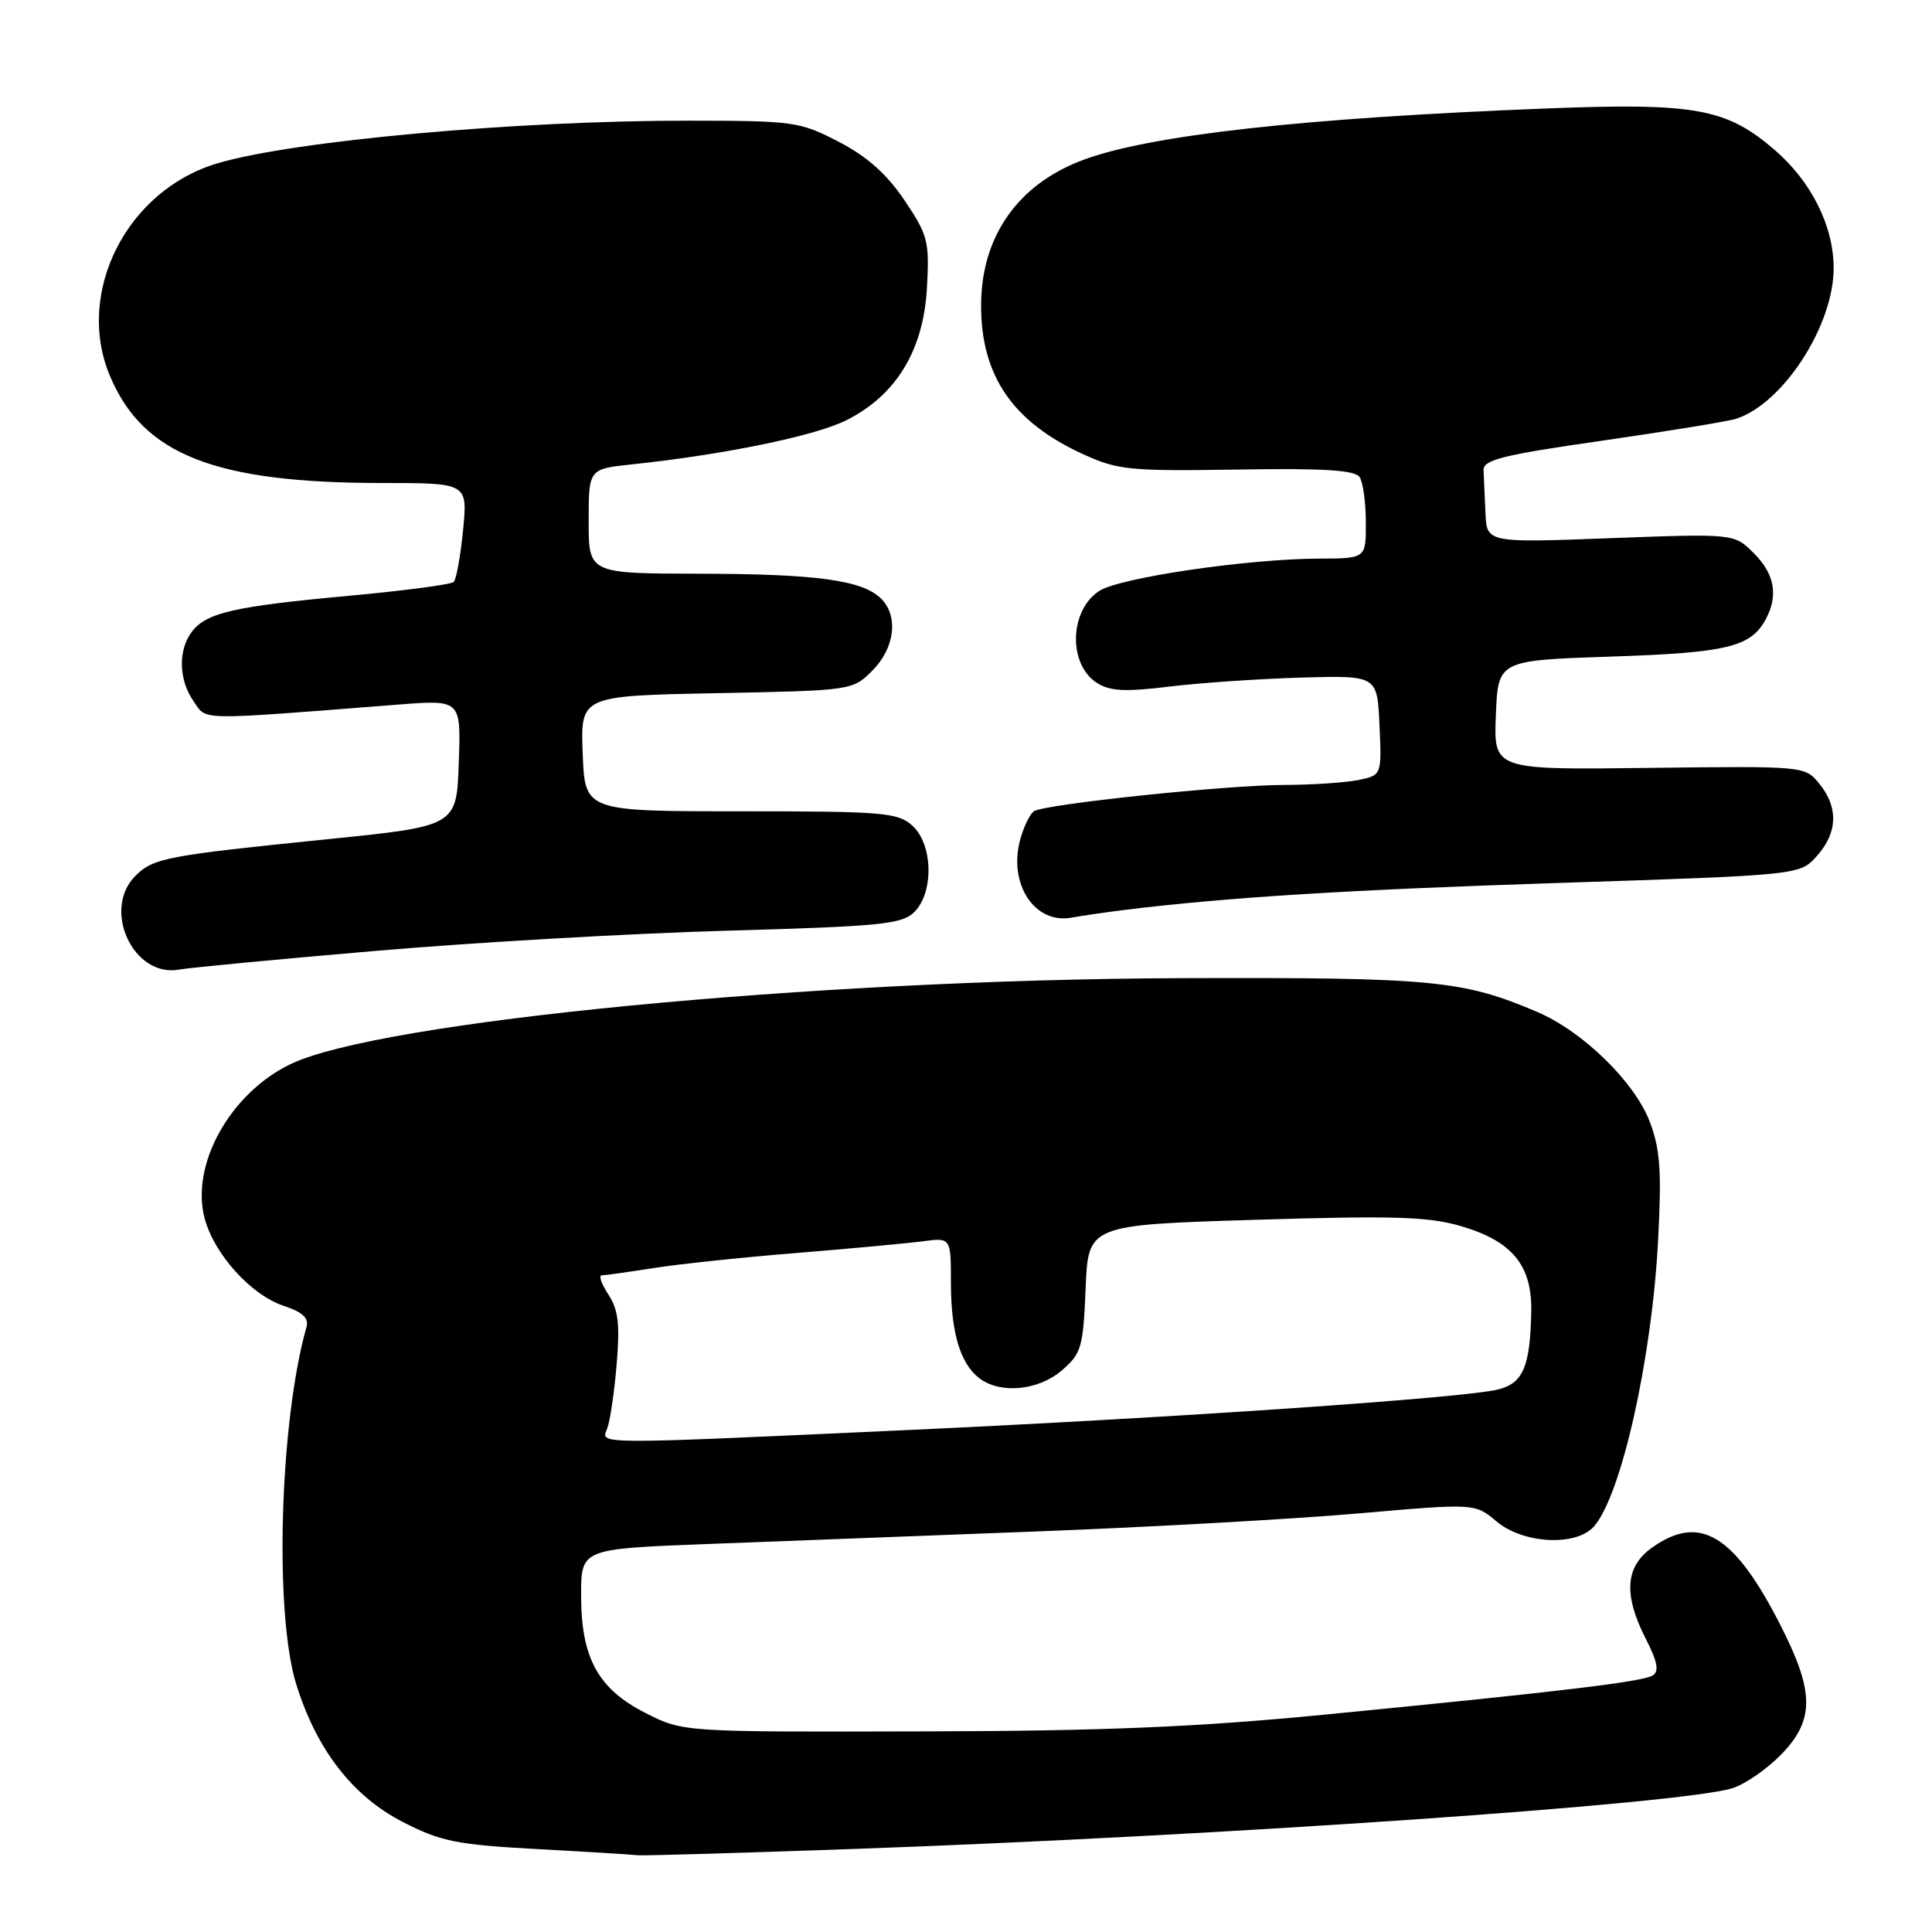 <?xml version="1.0" encoding="UTF-8" standalone="no"?>
<!DOCTYPE svg PUBLIC "-//W3C//DTD SVG 1.1//EN" "http://www.w3.org/Graphics/SVG/1.1/DTD/svg11.dtd" >
<svg xmlns="http://www.w3.org/2000/svg" xmlns:xlink="http://www.w3.org/1999/xlink" version="1.1" viewBox="0 0 256 256">
 <g >
 <path fill="currentColor"
d=" M 113.00 245.00 C 161.64 243.28 223.04 239.03 229.57 236.94 C 231.26 236.40 234.16 234.39 236.02 232.48 C 240.44 227.92 240.43 224.23 235.99 215.48 C 229.82 203.33 225.25 200.55 218.90 205.07 C 215.34 207.60 215.09 211.30 218.09 217.18 C 219.63 220.19 219.87 221.46 218.99 222.01 C 217.62 222.85 206.56 224.17 175.50 227.20 C 158.56 228.85 146.25 229.37 122.00 229.42 C 90.50 229.50 90.50 229.50 85.57 227.00 C 79.24 223.79 77.00 219.71 77.00 211.38 C 77.00 205.23 77.00 205.23 93.75 204.59 C 102.96 204.24 122.65 203.49 137.50 202.92 C 152.35 202.35 171.46 201.28 179.97 200.54 C 195.44 199.19 195.44 199.19 198.30 201.60 C 201.85 204.58 208.87 204.94 211.22 202.25 C 214.85 198.08 218.90 179.99 219.71 164.28 C 220.19 155.12 219.98 152.24 218.59 148.61 C 216.59 143.36 209.73 136.67 203.72 134.10 C 193.81 129.87 189.81 129.50 156.50 129.61 C 107.52 129.79 50.22 135.33 38.46 141.02 C 30.44 144.90 25.18 154.43 27.14 161.53 C 28.44 166.26 33.31 171.62 37.59 173.03 C 40.10 173.86 40.95 174.65 40.61 175.84 C 37.06 188.37 36.33 213.72 39.24 223.13 C 41.93 231.82 46.71 238.00 53.37 241.42 C 58.41 244.01 60.47 244.43 71.28 245.02 C 78.00 245.38 83.95 245.75 84.50 245.83 C 85.05 245.91 97.88 245.54 113.00 245.00 Z  M 49.99 125.98 C 62.91 124.87 83.80 123.67 96.41 123.32 C 116.79 122.74 119.53 122.47 121.16 120.84 C 123.77 118.23 123.62 111.87 120.89 109.40 C 118.96 107.66 117.03 107.50 98.14 107.50 C 77.50 107.50 77.50 107.50 77.21 99.85 C 76.92 92.20 76.92 92.20 94.94 91.85 C 112.89 91.50 112.97 91.49 115.60 88.85 C 118.56 85.89 119.08 81.65 116.77 79.34 C 114.31 76.88 108.27 76.05 92.75 76.02 C 78.00 76.00 78.00 76.00 78.00 69.07 C 78.00 62.14 78.00 62.14 83.75 61.53 C 95.99 60.24 108.11 57.74 112.20 55.66 C 118.76 52.34 122.35 46.43 122.82 38.21 C 123.17 31.96 122.96 31.16 119.85 26.54 C 117.51 23.07 114.89 20.73 111.14 18.79 C 105.98 16.11 105.19 16.00 91.14 15.99 C 68.41 15.98 38.96 18.64 28.85 21.63 C 16.82 25.17 9.93 38.73 14.55 49.77 C 18.93 60.25 28.45 64.00 50.67 64.00 C 61.97 64.00 61.97 64.00 61.36 70.25 C 61.02 73.69 60.46 76.78 60.12 77.11 C 59.78 77.45 53.51 78.28 46.18 78.95 C 31.00 80.35 27.33 81.19 25.42 83.71 C 23.57 86.16 23.67 90.08 25.65 92.92 C 27.47 95.50 25.66 95.48 52.79 93.36 C 61.09 92.71 61.09 92.71 60.79 101.08 C 60.50 109.46 60.50 109.46 43.50 111.19 C 22.00 113.37 20.31 113.69 17.94 116.06 C 13.48 120.52 17.65 129.54 23.69 128.48 C 25.24 128.21 37.07 127.08 49.99 125.98 Z  M 149.00 120.57 C 162.69 118.89 178.80 117.89 207.00 116.98 C 238.50 115.95 238.50 115.95 240.75 113.42 C 243.51 110.32 243.62 106.99 241.08 103.86 C 239.16 101.50 239.14 101.50 218.54 101.75 C 197.91 102.01 197.91 102.01 198.21 94.75 C 198.50 87.50 198.50 87.50 213.50 87.00 C 228.89 86.49 232.00 85.73 233.98 82.04 C 235.66 78.89 235.15 76.06 232.39 73.30 C 229.79 70.70 229.79 70.70 213.39 71.31 C 197.00 71.93 197.00 71.93 196.83 67.96 C 196.74 65.78 196.63 63.25 196.58 62.33 C 196.51 60.93 199.02 60.30 212.25 58.40 C 220.91 57.15 228.90 55.85 230.01 55.50 C 236.25 53.52 242.99 43.12 242.97 35.50 C 242.95 29.90 239.99 24.01 235.09 19.81 C 228.70 14.34 224.60 13.60 204.70 14.38 C 172.59 15.64 152.35 17.90 143.50 21.20 C 134.85 24.43 130.00 31.36 130.00 40.50 C 130.00 49.81 134.20 55.92 143.51 60.18 C 148.11 62.29 149.70 62.44 163.93 62.22 C 175.50 62.03 179.56 62.29 180.17 63.24 C 180.61 63.93 180.98 66.64 180.98 69.25 C 181.00 74.00 181.00 74.00 174.75 74.02 C 165.27 74.05 148.33 76.55 145.64 78.31 C 141.70 80.90 141.51 87.99 145.32 90.47 C 147.05 91.59 149.04 91.70 155.00 90.97 C 159.12 90.47 167.00 89.94 172.50 89.78 C 182.50 89.50 182.50 89.50 182.79 96.12 C 183.09 102.73 183.09 102.73 179.92 103.37 C 178.18 103.71 173.77 104.00 170.12 104.01 C 162.60 104.02 138.55 106.54 137.03 107.48 C 136.48 107.82 135.64 109.54 135.17 111.30 C 133.59 117.16 137.12 122.49 141.98 121.59 C 143.37 121.34 146.53 120.88 149.00 120.57 Z  M 80.47 189.25 C 80.84 188.29 81.40 184.48 81.71 180.79 C 82.16 175.51 81.93 173.54 80.62 171.54 C 79.70 170.14 79.30 169.00 79.73 168.99 C 80.15 168.99 83.20 168.56 86.50 168.04 C 89.80 167.51 98.35 166.61 105.50 166.03 C 112.65 165.45 120.19 164.75 122.25 164.48 C 126.00 163.98 126.00 163.98 126.00 169.92 C 126.00 176.56 127.23 180.69 129.79 182.64 C 132.56 184.74 137.59 184.26 140.69 181.59 C 143.29 179.36 143.53 178.54 143.85 170.74 C 144.19 162.31 144.19 162.31 166.35 161.63 C 184.85 161.06 189.36 161.21 193.70 162.50 C 200.44 164.51 203.03 167.71 202.90 173.88 C 202.74 181.14 201.81 183.30 198.47 184.12 C 193.84 185.25 155.73 187.86 120.00 189.50 C 78.01 191.42 79.62 191.43 80.47 189.25 Z "/>
</g>
</svg>